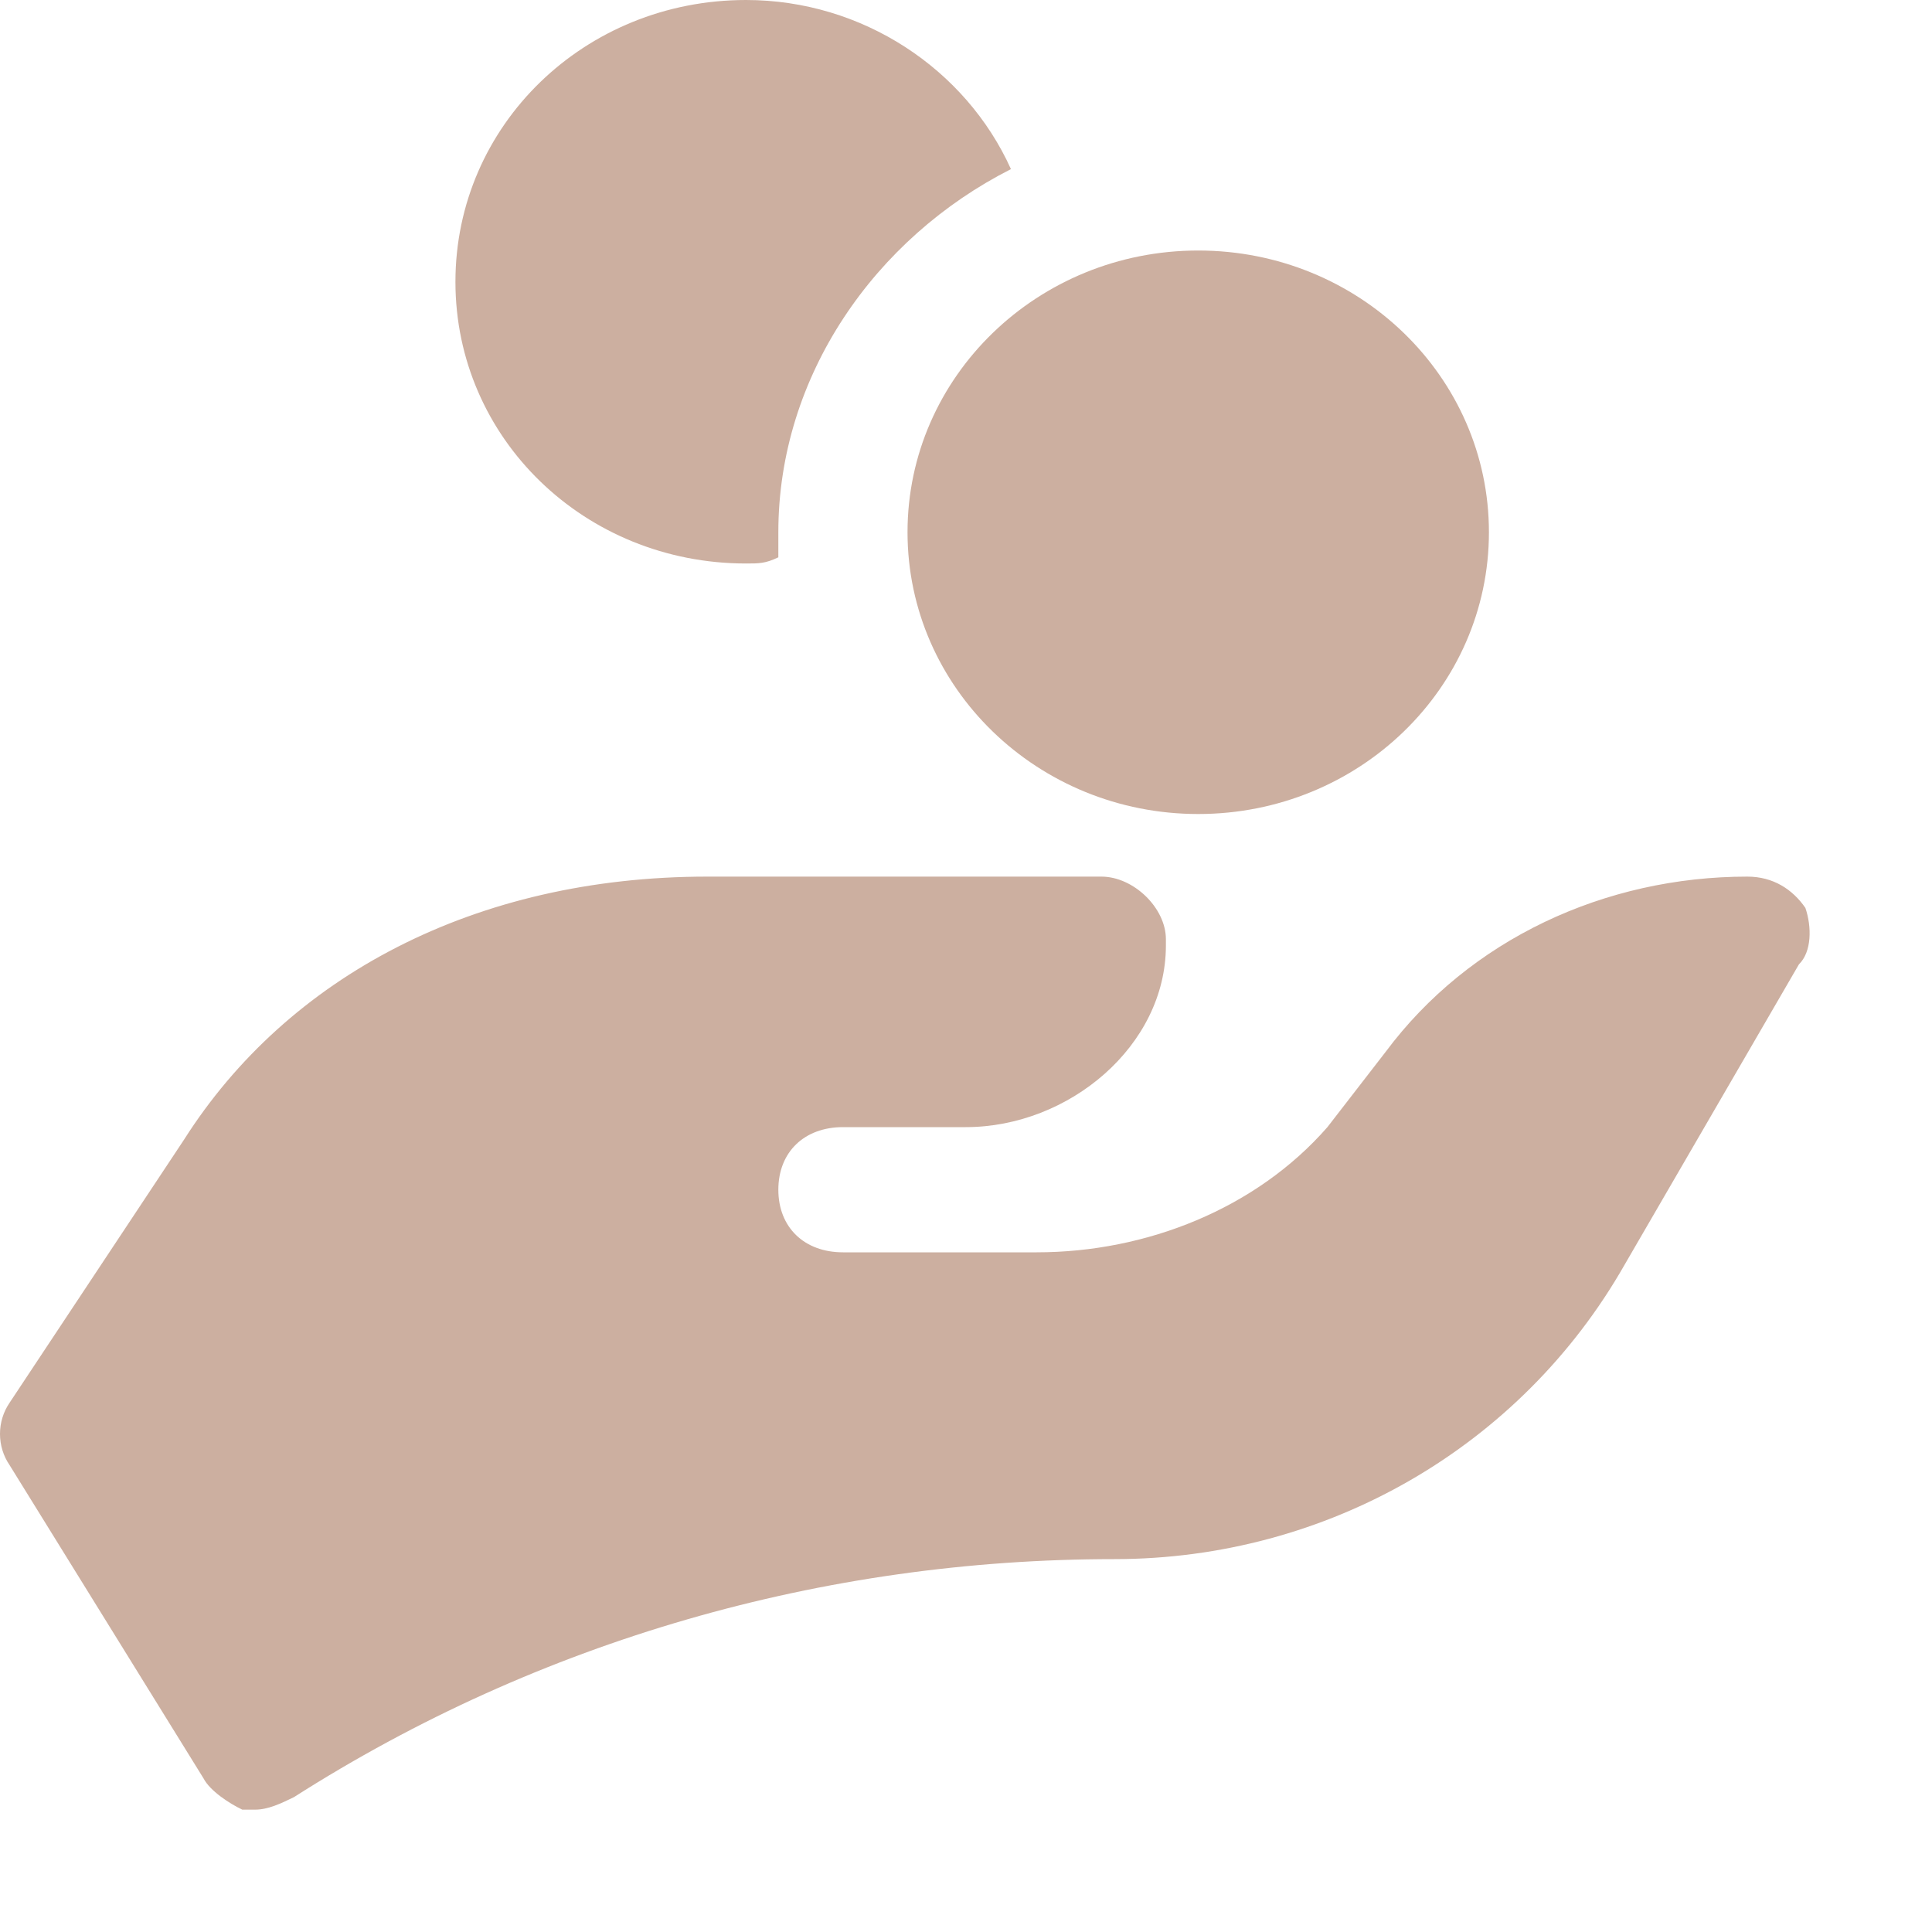 <svg width="15" height="15" viewBox="0 0 15 15" fill="none" xmlns="http://www.w3.org/2000/svg">
<path d="M9.303 6.32C10.55 6.32 11.56 5.341 11.56 4.132C11.56 2.924 10.55 1.945 9.303 1.945C8.057 1.945 7.046 2.924 7.046 4.132C7.046 5.341 8.057 6.32 9.303 6.32Z" fill="#CCAFA0"/>
<path d="M14.017 7.049C13.917 6.904 13.766 6.806 13.566 6.806C12.462 6.806 11.409 7.292 10.757 8.168L10.306 8.751C9.754 9.383 8.902 9.723 8.049 9.723H6.545C6.244 9.723 6.043 9.529 6.043 9.237C6.043 8.945 6.244 8.751 6.545 8.751H7.498C8.3 8.751 9.052 8.119 9.052 7.341V7.292C9.052 7.049 8.801 6.806 8.551 6.806H5.492C3.686 6.806 2.232 7.584 1.429 8.848L0.075 10.89C-0.025 11.036 -0.025 11.23 0.075 11.376L1.58 13.807C1.63 13.904 1.78 14.002 1.881 14.05C1.931 14.05 1.931 14.05 1.981 14.05C2.081 14.05 2.182 14.002 2.282 13.953C4.188 12.737 6.394 12.105 8.651 12.105C10.306 12.105 11.81 11.23 12.613 9.82L13.967 7.487C14.067 7.39 14.067 7.195 14.017 7.049Z" fill="#CCAFA0"/>
<path d="M6.043 4.132C6.043 2.917 6.795 1.847 7.849 1.313C7.498 0.535 6.695 0 5.792 0C4.539 0 3.536 0.972 3.536 2.188C3.536 3.403 4.539 4.375 5.792 4.375C5.893 4.375 5.943 4.375 6.043 4.327C6.043 4.278 6.043 4.23 6.043 4.132Z" fill="#CCAFA0"/>
</svg>
